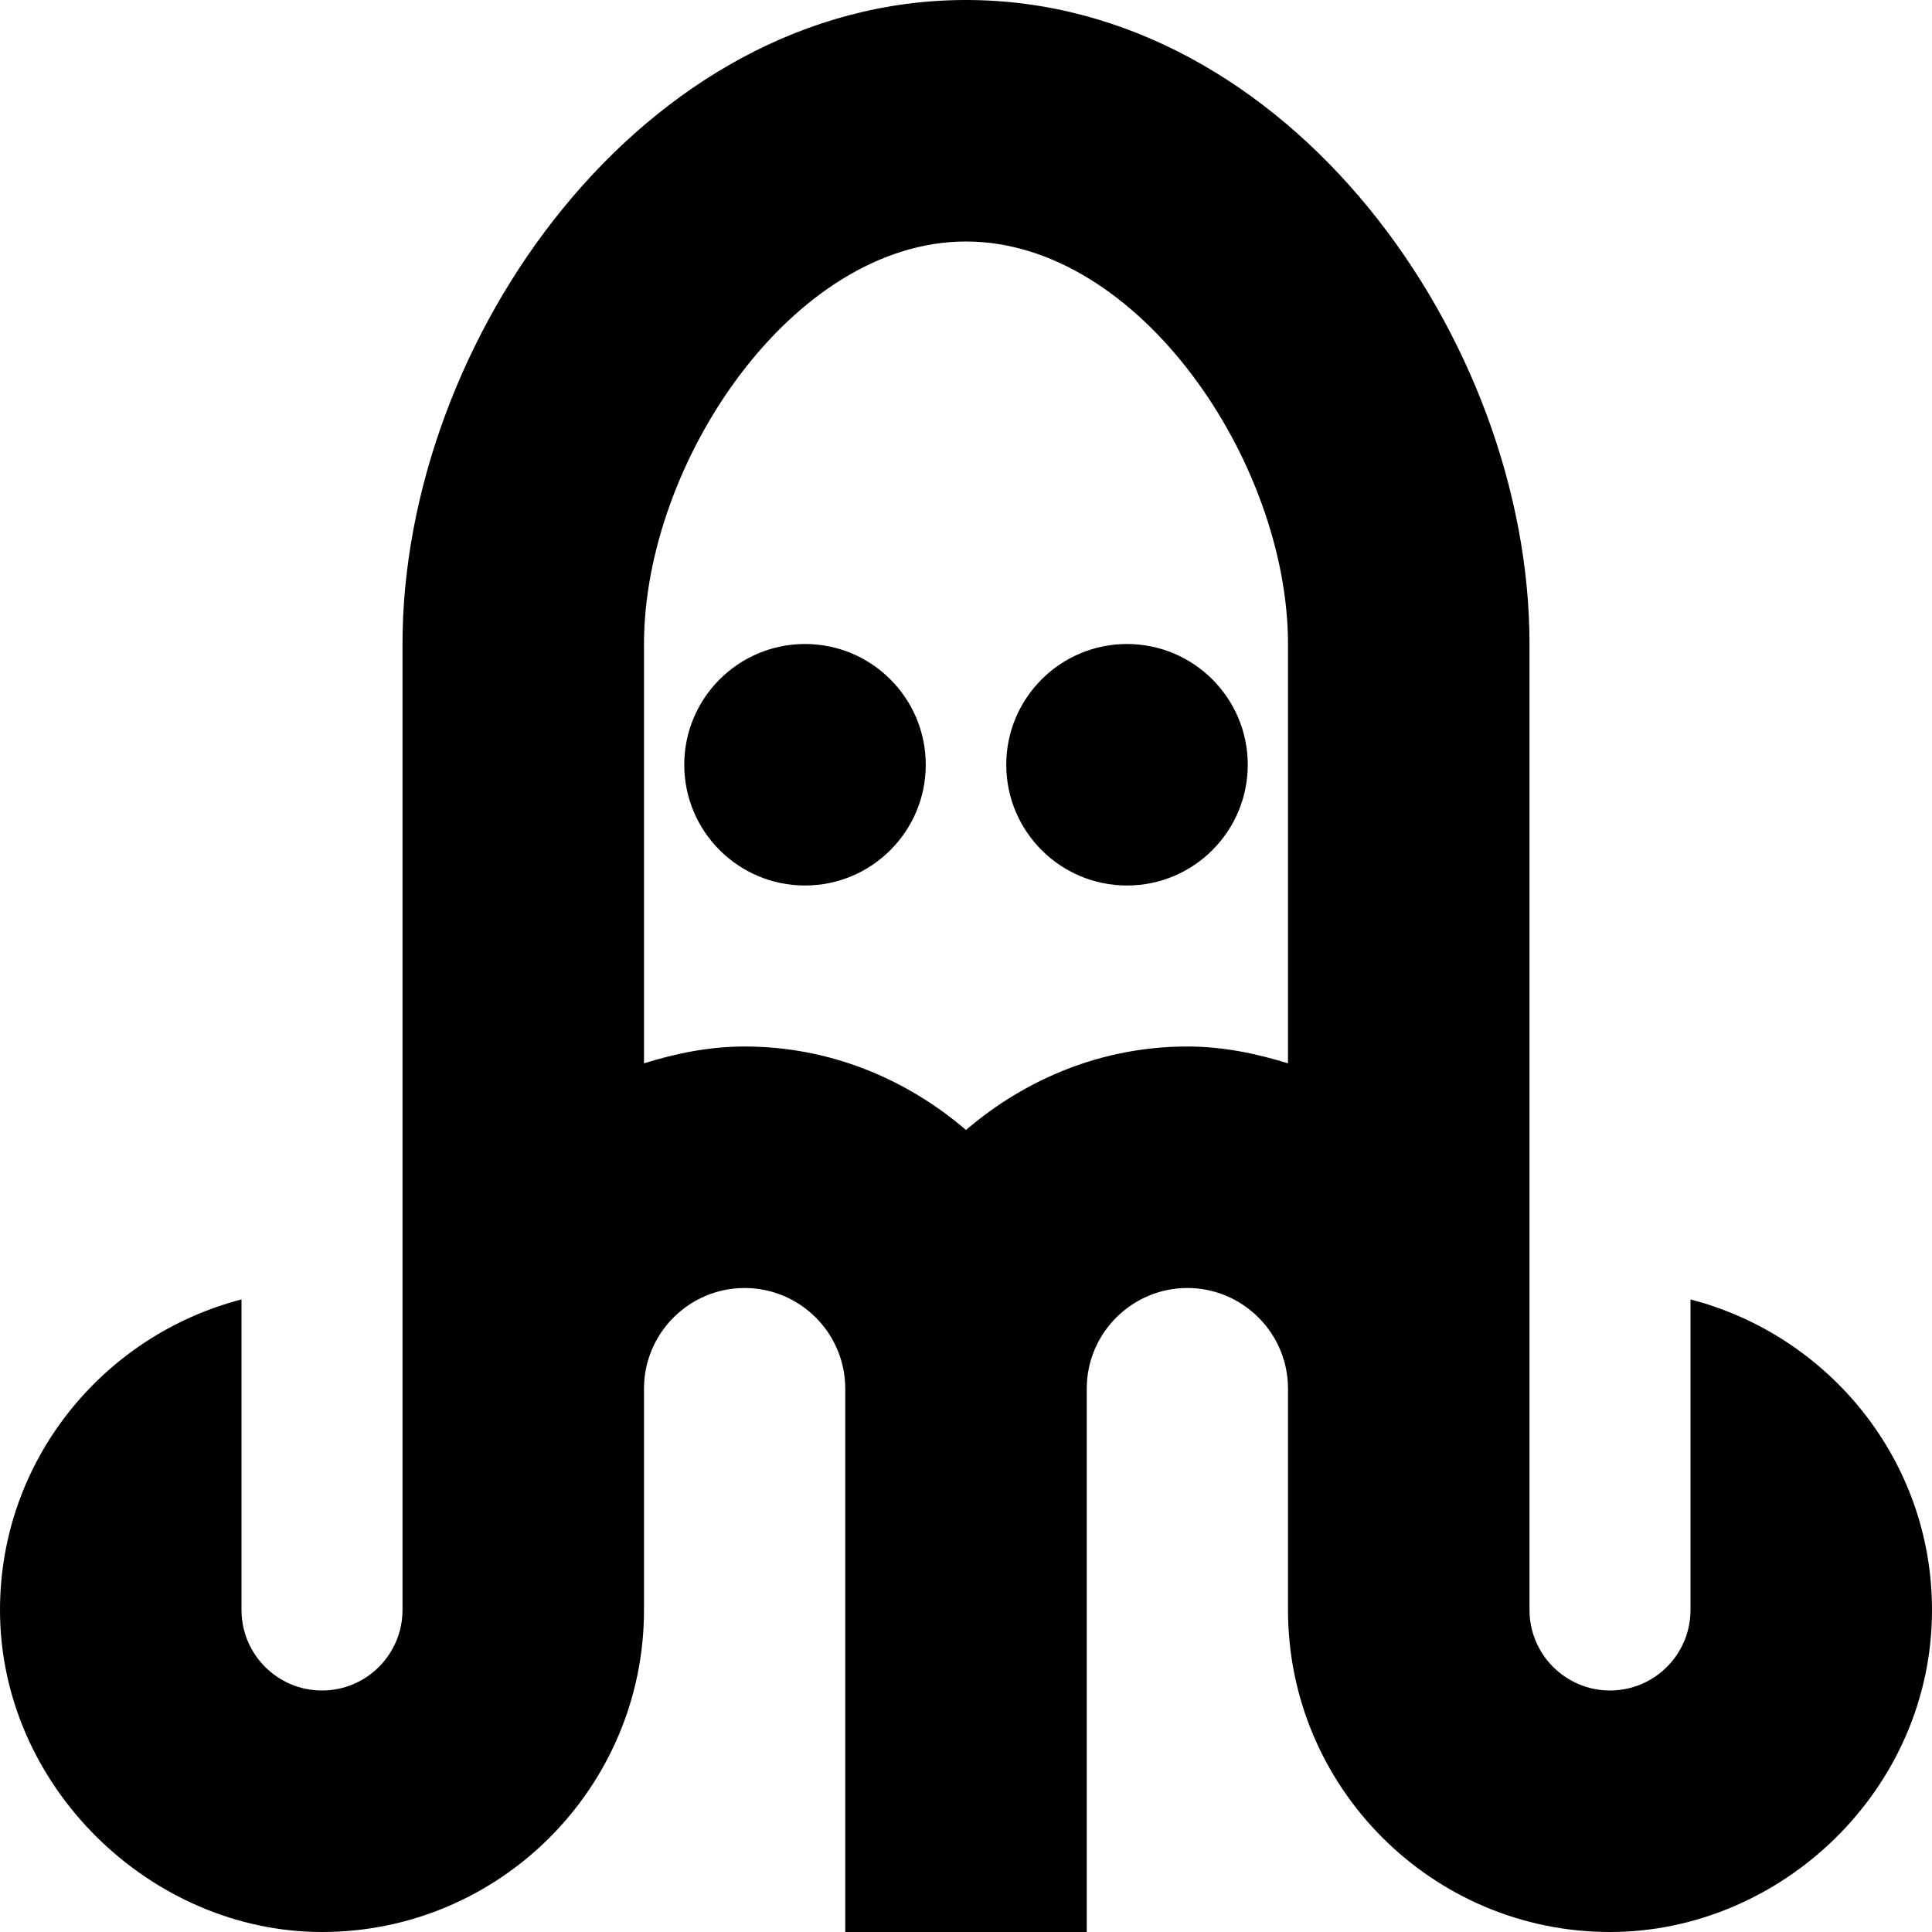 <svg id="Layer_1" viewBox="0 0 24 24" xmlns="http://www.w3.org/2000/svg" data-name="Layer 1"><path d="m11.5 9.5c0 .828-.672 1.5-1.5 1.5s-1.5-.672-1.5-1.5.672-1.5 1.5-1.5 1.5.672 1.5 1.5zm-11.5 10.5c-.024-.142 0 0 0 0zm24 0c0 2.231-1.875 4-4 4-2.206 0-4-1.794-4-4v-2.75c0-.689-.561-1.25-1.25-1.25s-1.25.561-1.25 1.25v6.75h-3v-6.75c0-.689-.561-1.25-1.25-1.25s-1.25.561-1.25 1.25v2.75c0 2.206-1.794 4-4 4-2.125 0-4-1.808-4-4 0-1.858 1.279-3.411 3-3.858v3.858c0 .551.448 1 1 1s1-.449 1-1v-12c0-3.776 2.993-8 7-8s7 4.224 7 8v12c0 .551.448 1 1 1s1-.449 1-1v-3.858c1.721.447 3 2 3 3.858zm-8-12c0-2.25-1.846-5-4-5s-4 2.75-4 5v5.209c.398-.124.812-.209 1.25-.209 1.054 0 2.007.4 2.75 1.037.743-.637 1.696-1.037 2.75-1.037.438 0 .852.086 1.25.209zm8 12s.024-.142 0 0zm-11.5-10.5c0 .828.672 1.5 1.5 1.5s1.5-.672 1.5-1.5-.672-1.5-1.5-1.5-1.5.672-1.5 1.5z"/></svg>